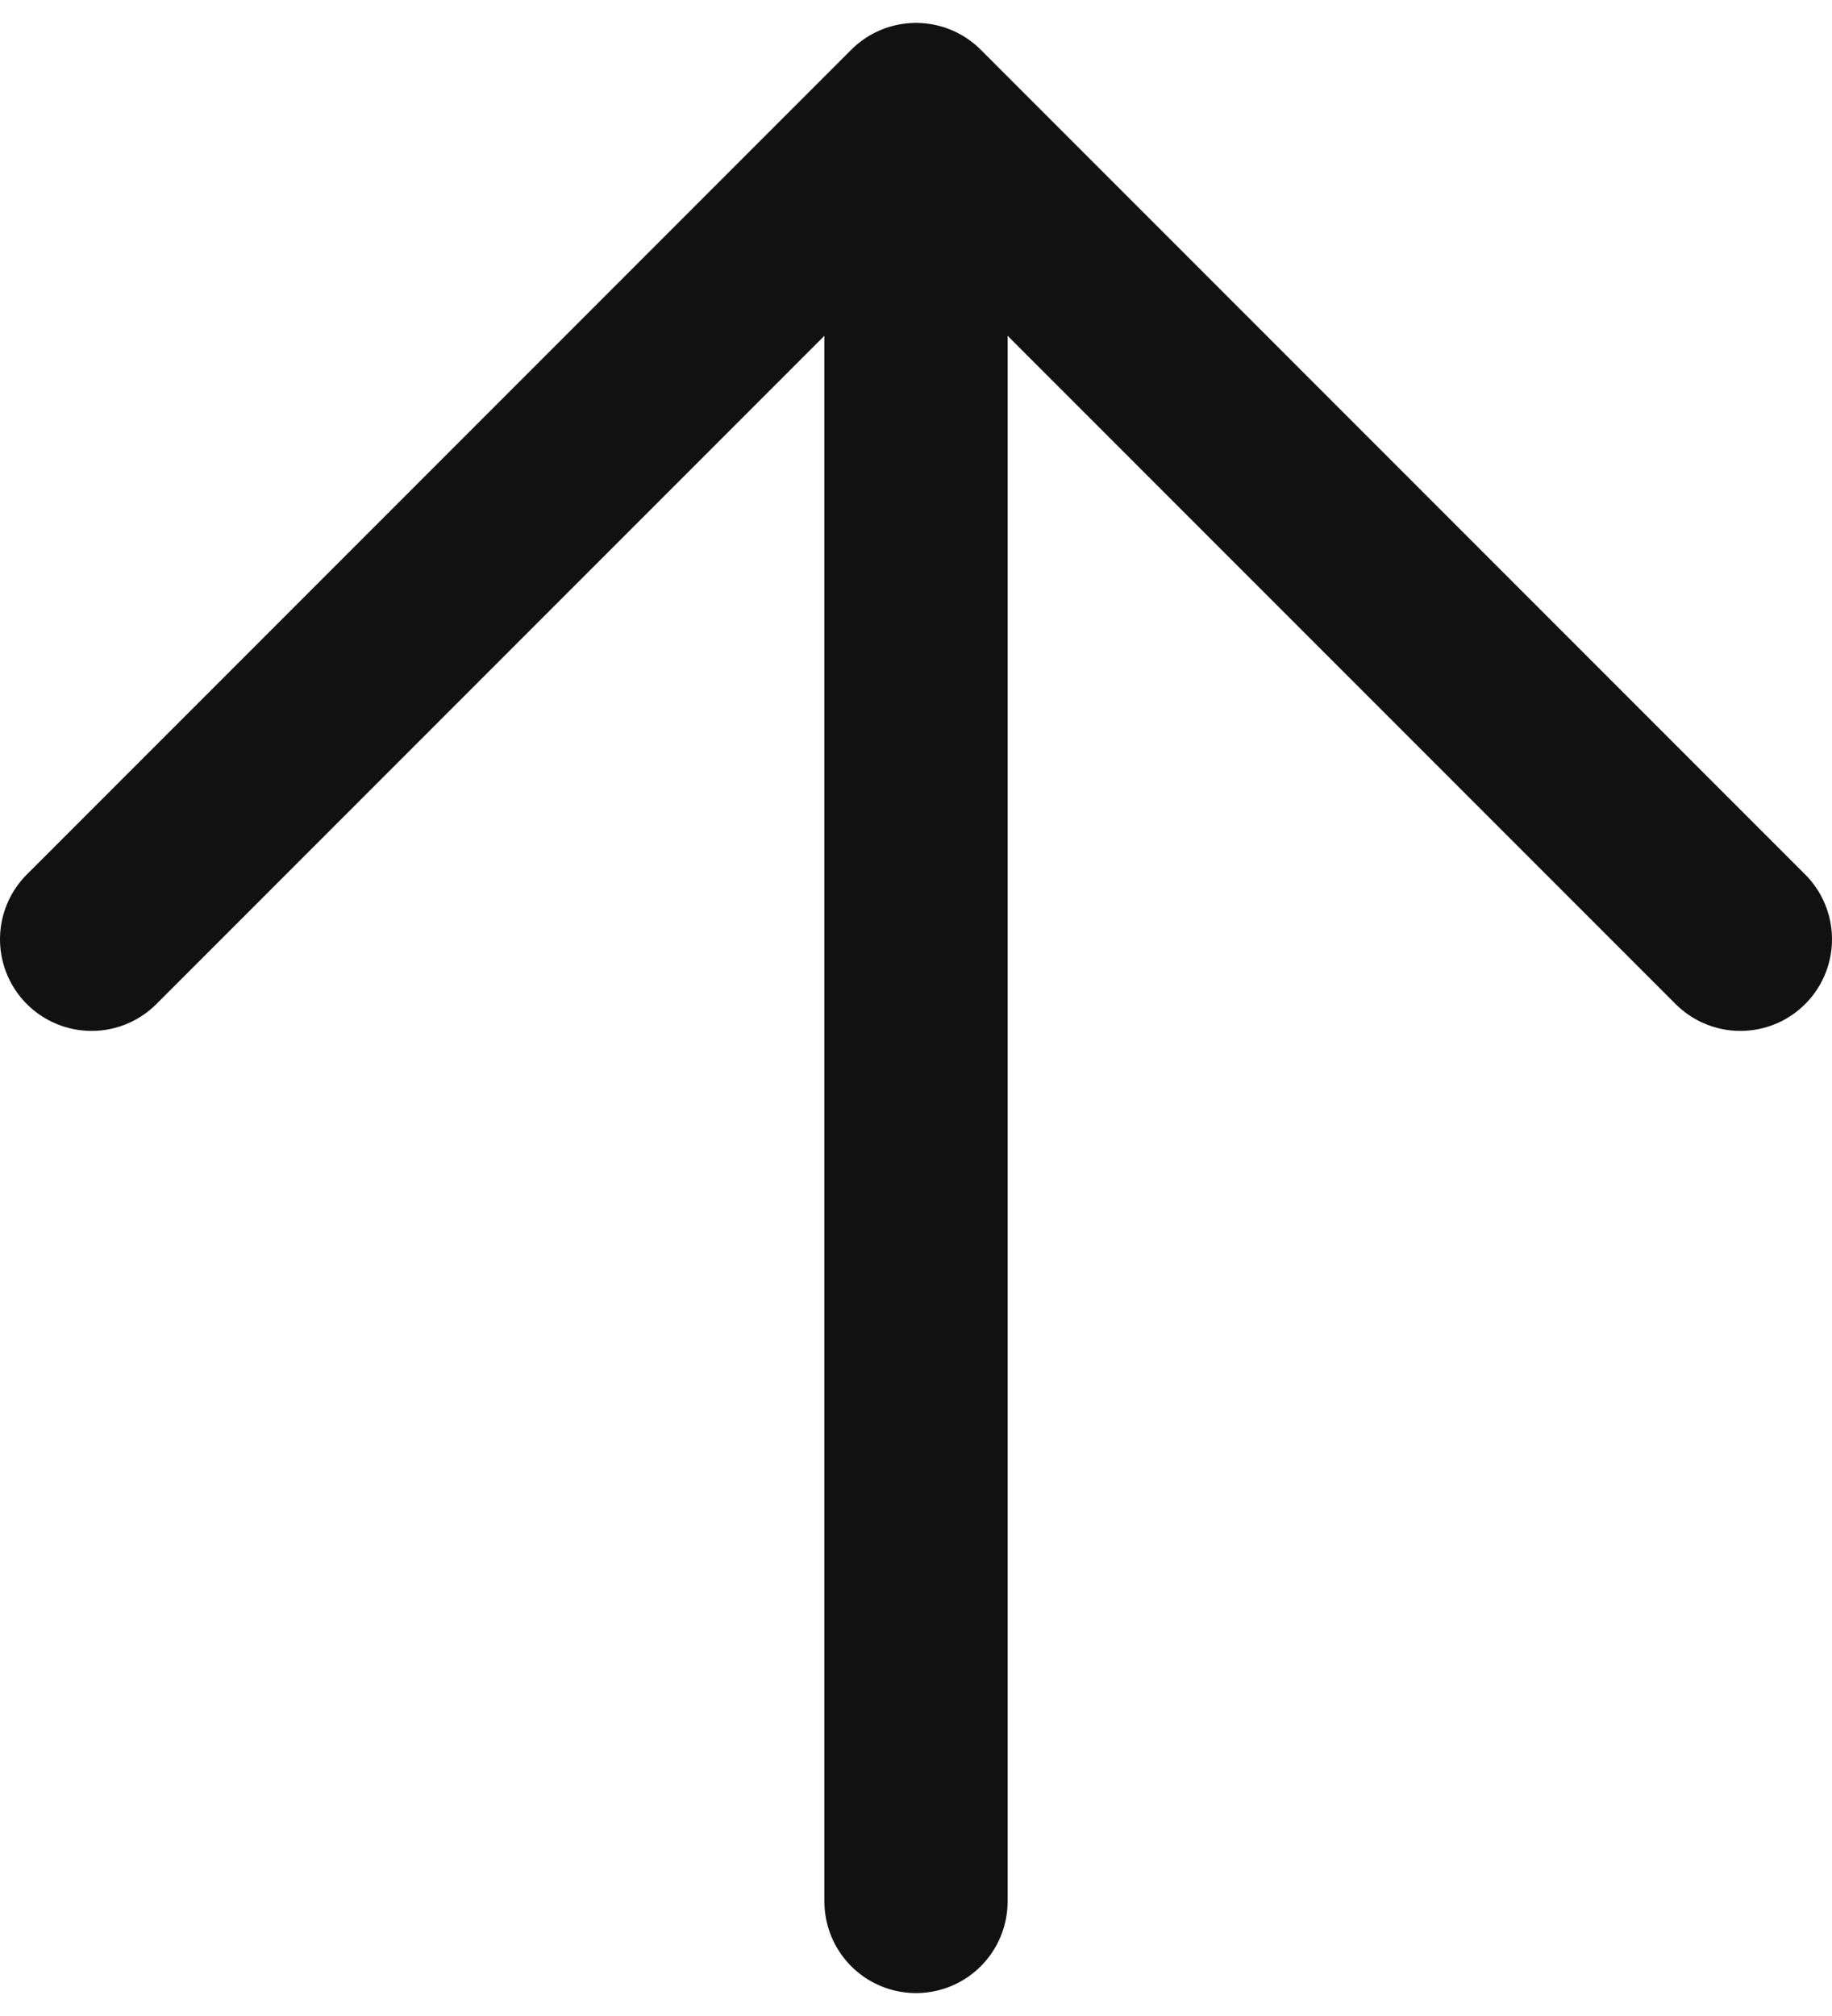 <svg width="20" height="22" viewBox="0 0 20 22" fill="none" xmlns="http://www.w3.org/2000/svg">
<path d="M1 10.25L10 1.25L19 10.25M10 2.5V20.75" stroke="#111111" stroke-width="2" stroke-linecap="round" stroke-linejoin="round"/>
</svg>
